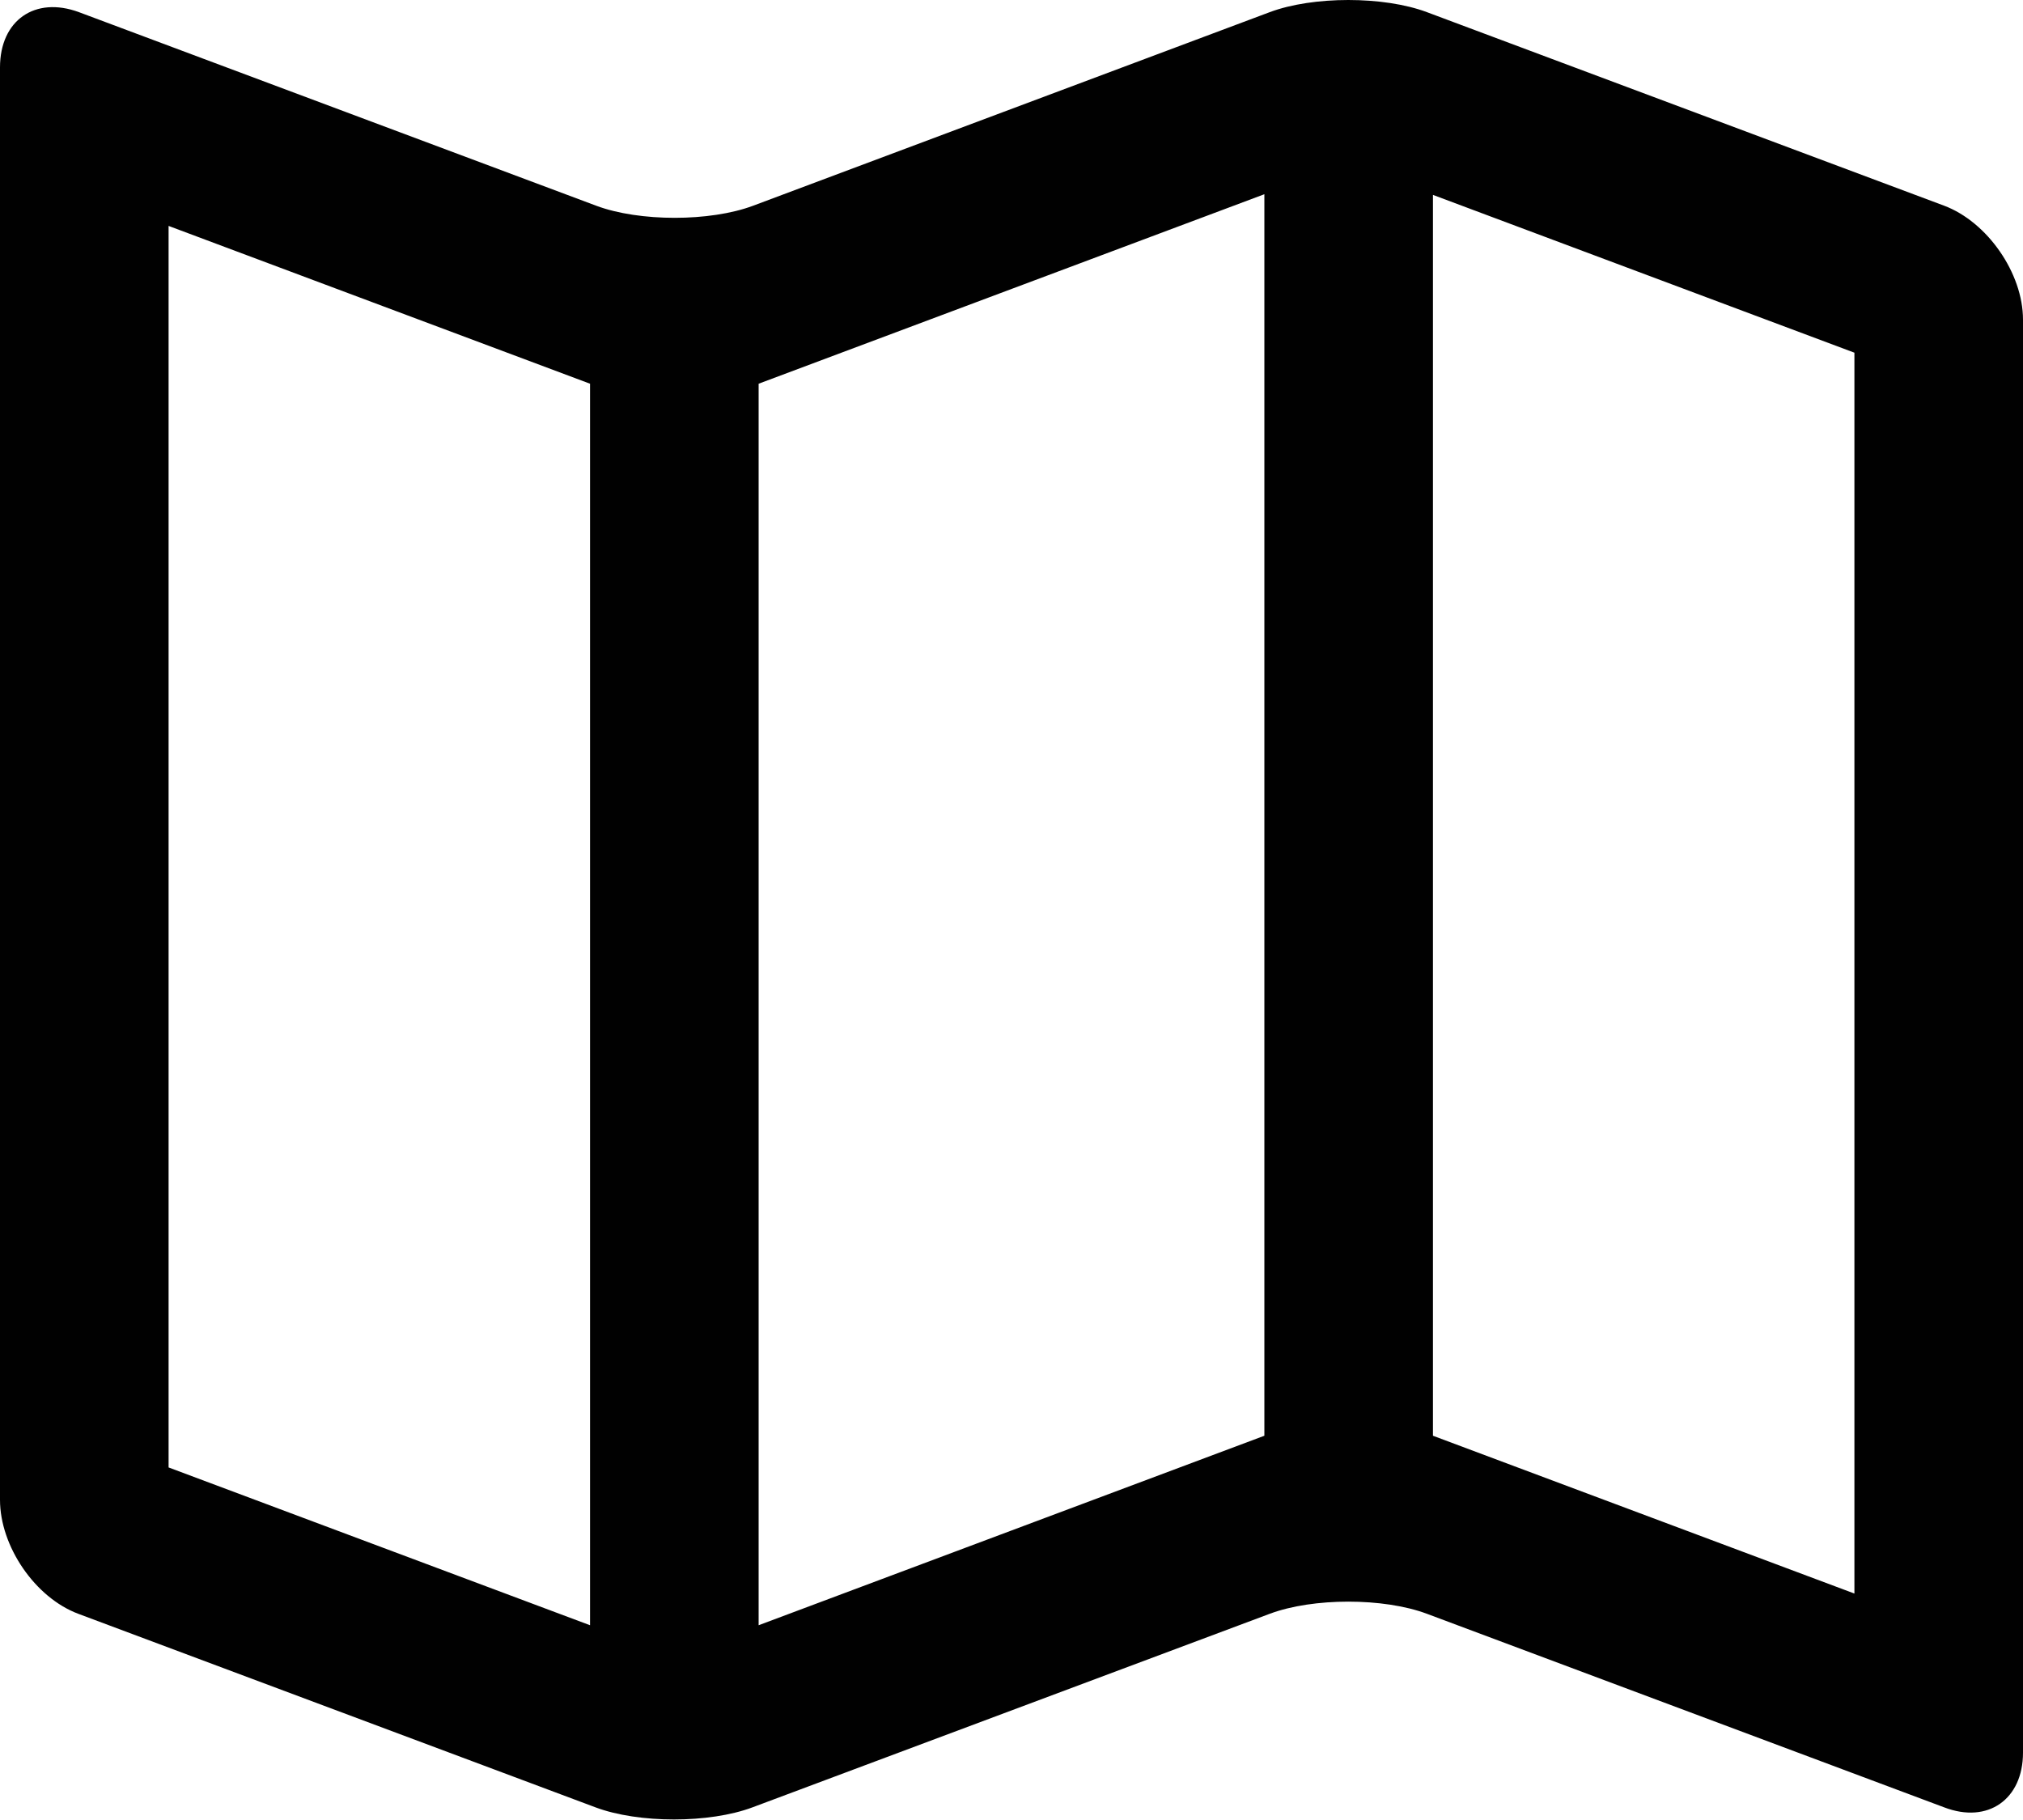 <?xml version="1.0" encoding="UTF-8"?>
<svg id="Layer_1" data-name="Layer 1" xmlns="http://www.w3.org/2000/svg" viewBox="0 0 30 26.99">
  <defs>
    <style>
      .cls-1 {
        fill: #010101;
      }
    </style>
  </defs>
  <path class="cls-1" d="M18.75,2.88l-7.5,2.81V24.1l7.5-2.81V2.88Zm2.5,0V21.29l6.25,2.34V5.23l-6.25-2.34Zm-12.5,2.81L2.5,3.35V21.76l6.25,2.34V5.69ZM0,1C0,.3,.52-.06,1.17,.18l7.67,2.87c.64,.24,1.69,.24,2.33,0L18.83,.18c.64-.24,1.69-.24,2.33,0l7.67,2.87c.64,.24,1.17,1,1.17,1.69V25.99c0,.69-.52,1.06-1.17,.81l-7.67-2.87c-.64-.24-1.69-.24-2.33,0l-7.67,2.87c-.64,.24-1.69,.24-2.33,0l-7.67-2.87C.52,23.69,0,22.93,0,22.24V1Z"/>
</svg>